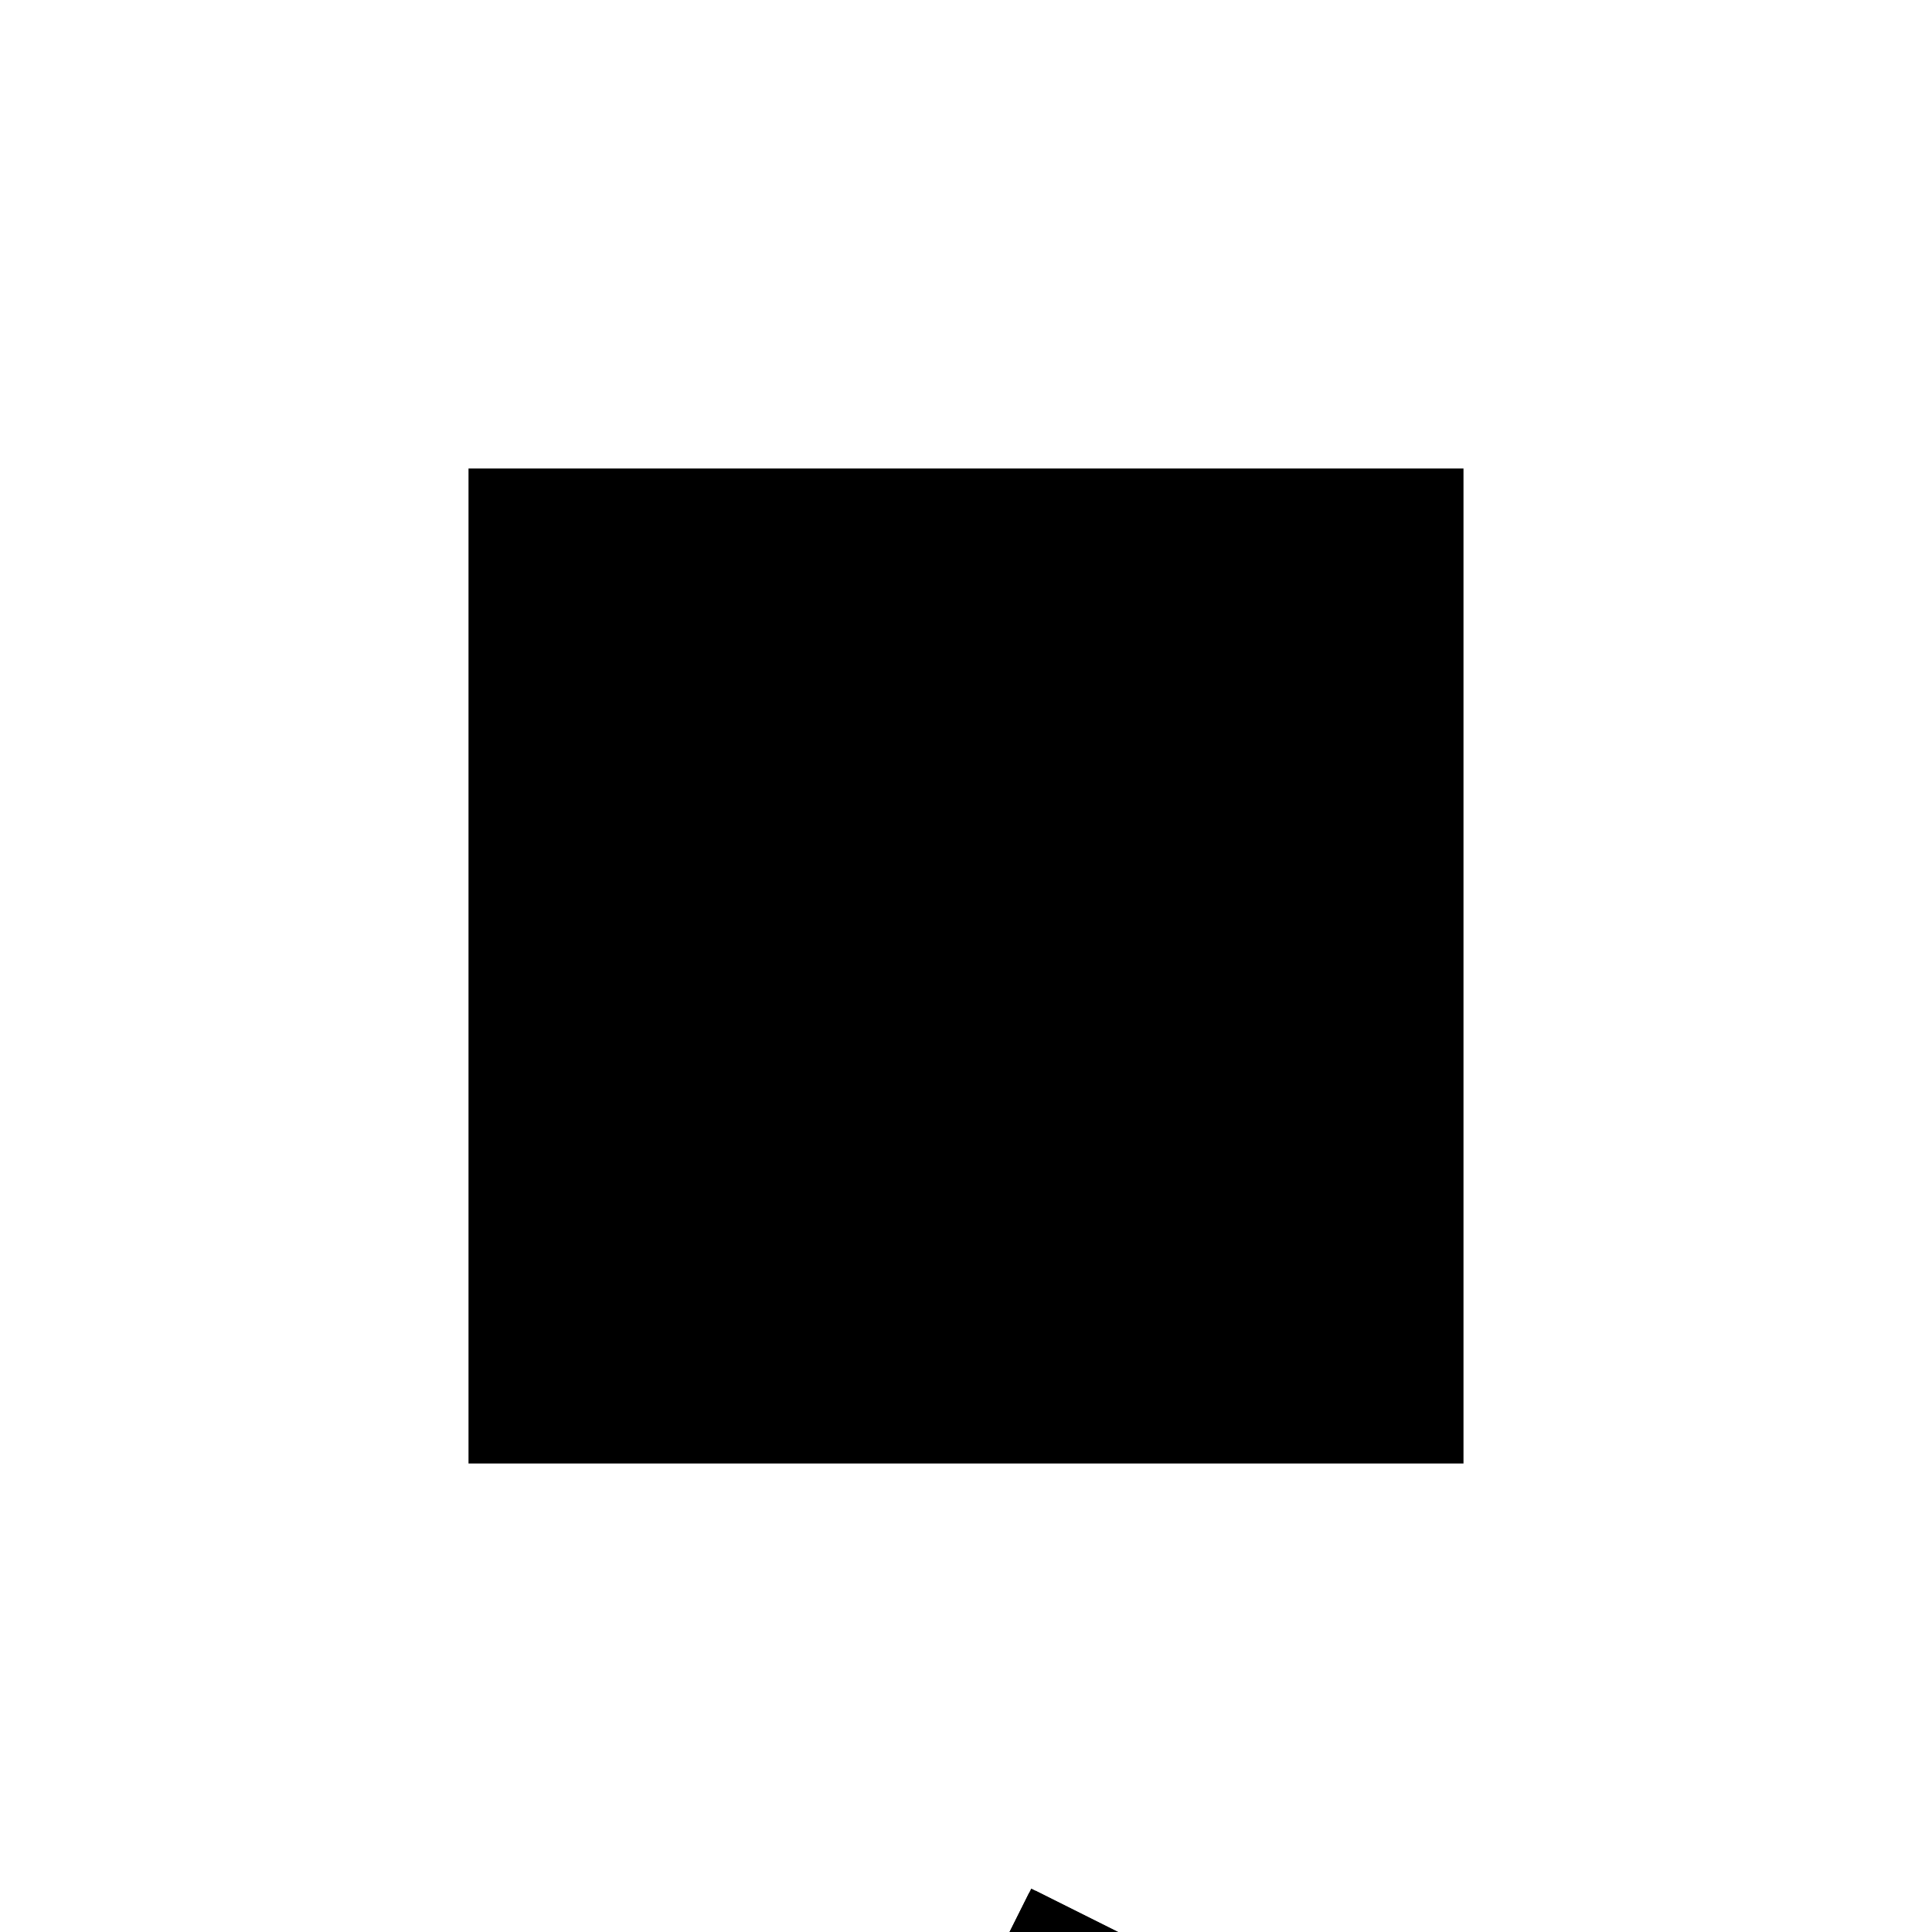 <?xml version="1.0"?>
<!DOCTYPE svg PUBLIC "-//W3C//DTD SVG 1.1//EN"
  "http://www.w3.org/Graphics/SVG/1.1/DTD/svg11.dtd">
<svg
  width="240"
  height="240"
  viewBox="-50 -50 200 200" xmlns="http://www.w3.org/2000/svg" version="1.1">
  <rect
    x="0"
    y="0"
    width="100"
    height="100"
    fill="hsla(206,100%,53%,0.3)"
    stroke="hsl(206,100%,53%)"
    stroke-width="3"
    transform="" />
  
  <path
    d="M 
      51.25
      -57.5
      L
    
      55.795
      -48.409
      L
    
      74.83
      -34.134
      L
    
      74.83
      -14.602
      L
    
      53.665
      -4.02
      L
    
      31.79
      -47.77
      z
    "
    fill="hsla(0,0%,50%,0.3)"
    stroke="hsla(0,0%,50%,1)"
    stroke-width="1"
    transform="translate(-46.687,32.158) scale(1,-1) translate(50,-110)"
    />
  
  
  <line
    x1="46.705"
    y1="-55.227"
    x2="74.83"
    y2="-34.134"
    stroke="hsla(0,50%,50%,0.6)"
    stroke-width="1"
    transform="translate(-46.687,32.158) scale(1,-1) translate(50,-110)"
    />
  
  <line
    x1="43.58"
    y1="-53.665"
    x2="71.08"
    y2="-33.04"
    stroke="hsla(0,50%,50%,0.6)"
    stroke-width="1"
    transform="translate(-46.687,32.158) scale(1,-1) translate(50,-110)"
    />
  
  <line
    x1="53.58"
    y1="-30.54"
    x2="74.83"
    y2="-14.602"
    stroke="hsla(0,50%,50%,0.6)"
    stroke-width="1"
    transform="translate(-46.687,32.158) scale(1,-1) translate(50,-110)"
    />
  
  <line
    x1="46.705"
    y1="-55.227"
    x2="60"
    y2="-37.5"
    stroke="hsla(0,50%,50%,0.6)"
    stroke-width="1"
    transform="translate(-46.687,32.158) scale(1,-1) translate(50,-110)"
    />
  
  <line
    x1="43.58"
    y1="-24.19"
    x2="63.75"
    y2="-9.062"
    stroke="hsla(0,50%,50%,0.6)"
    stroke-width="1"
    transform="translate(-46.687,32.158) scale(1,-1) translate(50,-110)"
    />
  
  <line
    x1="46.705"
    y1="-17.94"
    x2="60.625"
    y2="-7.5"
    stroke="hsla(0,50%,50%,0.6)"
    stroke-width="1"
    transform="translate(-46.687,32.158) scale(1,-1) translate(50,-110)"
    />
  
  <line
    x1="51.25"
    y1="-57.5"
    x2="73.125"
    y2="-13.75"
    stroke="hsla(0,50%,50%,0.6)"
    stroke-width="1"
    transform="translate(-46.687,32.158) scale(1,-1) translate(50,-110)"
    />
  
  <line
    x1="46.705"
    y1="-21.373"
    x2="58.068"
    y2="-6.222"
    stroke="hsla(0,50%,50%,0.6)"
    stroke-width="1"
    transform="translate(-46.687,32.158) scale(1,-1) translate(50,-110)"
    />
  
  <line
    x1="51.25"
    y1="-57.5"
    x2="31.79"
    y2="-47.77"
    stroke="hsla(0,50%,50%,0.6)"
    stroke-width="1"
    transform="translate(-46.687,32.158) scale(1,-1) translate(50,-110)"
    />
  
  <line
    x1="48.462"
    y1="-14.425"
    x2="56.08"
    y2="-13.04"
    stroke="hsla(0,50%,50%,0.6)"
    stroke-width="1"
    transform="translate(-46.687,32.158) scale(1,-1) translate(50,-110)"
    />
  
  <line
    x1="31.79"
    y1="-47.77"
    x2="53.665"
    y2="-4.02"
    stroke="hsla(0,50%,50%,0.6)"
    stroke-width="1"
    transform="translate(-46.687,32.158) scale(1,-1) translate(50,-110)"
    />
  
  <line
    x1="60.625"
    y1="-20"
    x2="70"
    y2="-20"
    stroke="hsla(0,50%,50%,0.6)"
    stroke-width="1"
    transform="translate(-46.687,32.158) scale(1,-1) translate(50,-110)"
    />
  
  <line
    x1="46.705"
    y1="-55.227"
    x2="60.625"
    y2="-7.5"
    stroke="hsla(0,50%,50%,0.6)"
    stroke-width="1"
    transform="translate(-46.687,32.158) scale(1,-1) translate(50,-110)"
    />
  
  <line
    x1="56.08"
    y1="-13.04"
    x2="58.068"
    y2="-6.222"
    stroke="hsla(0,50%,50%,0.6)"
    stroke-width="1"
    transform="translate(-46.687,32.158) scale(1,-1) translate(50,-110)"
    />
  
  <line
    x1="74.83"
    y1="-34.134"
    x2="43.218"
    y2="-24.913"
    stroke="hsla(0,50%,50%,0.6)"
    stroke-width="1"
    transform="translate(-46.687,32.158) scale(1,-1) translate(50,-110)"
    />
  
  <line
    x1="51.925"
    y1="-7.5"
    x2="60.625"
    y2="-7.5"
    stroke="hsla(0,50%,50%,0.6)"
    stroke-width="1"
    transform="translate(-46.687,32.158) scale(1,-1) translate(50,-110)"
    />
  
  <line
    x1="43.58"
    y1="-53.665"
    x2="43.58"
    y2="-24.19"
    stroke="hsla(0,50%,50%,0.6)"
    stroke-width="1"
    transform="translate(-46.687,32.158) scale(1,-1) translate(50,-110)"
    />
  
  <line
    x1="46.705"
    y1="-55.227"
    x2="46.705"
    y2="-17.94"
    stroke="hsla(0,50%,50%,0.6)"
    stroke-width="1"
    transform="translate(-46.687,32.158) scale(1,-1) translate(50,-110)"
    />
  
  <line
    x1="60.625"
    y1="-38.75"
    x2="60.625"
    y2="-7.5"
    stroke="hsla(0,50%,50%,0.6)"
    stroke-width="1"
    transform="translate(-46.687,32.158) scale(1,-1) translate(50,-110)"
    />
  
  <line
    x1="63.75"
    y1="-20"
    x2="63.75"
    y2="-9.062"
    stroke="hsla(0,50%,50%,0.6)"
    stroke-width="1"
    transform="translate(-46.687,32.158) scale(1,-1) translate(50,-110)"
    />
  
  <line
    x1="74.83"
    y1="-34.134"
    x2="74.83"
    y2="-14.602"
    stroke="hsla(0,50%,50%,0.6)"
    stroke-width="1"
    transform="translate(-46.687,32.158) scale(1,-1) translate(50,-110)"
    />
  
  <line
    x1="60"
    y1="-37.5"
    x2="43.218"
    y2="-24.913"
    stroke="hsla(0,50%,50%,0.6)"
    stroke-width="1"
    transform="translate(-46.687,32.158) scale(1,-1) translate(50,-110)"
    />
  
  <line
    x1="53.58"
    y1="-30.54"
    x2="46.705"
    y2="-21.373"
    stroke="hsla(0,50%,50%,0.6)"
    stroke-width="1"
    transform="translate(-46.687,32.158) scale(1,-1) translate(50,-110)"
    />
  
  <line
    x1="60.625"
    y1="-38.75"
    x2="48.462"
    y2="-14.425"
    stroke="hsla(0,50%,50%,0.6)"
    stroke-width="1"
    transform="translate(-46.687,32.158) scale(1,-1) translate(50,-110)"
    />
  
  <line
    x1="74.83"
    y1="-14.602"
    x2="53.665"
    y2="-4.02"
    stroke="hsla(0,50%,50%,0.6)"
    stroke-width="1"
    transform="translate(-46.687,32.158) scale(1,-1) translate(50,-110)"
    />
  
  <line
    x1="72.955"
    y1="-35.54"
    x2="51.925"
    y2="-7.5"
    stroke="hsla(0,50%,50%,0.6)"
    stroke-width="1"
    transform="translate(-46.687,32.158) scale(1,-1) translate(50,-110)"
    />
  
  <line
    x1="70"
    y1="-20"
    x2="60.625"
    y2="-7.5"
    stroke="hsla(0,50%,50%,0.6)"
    stroke-width="1"
    transform="translate(-46.687,32.158) scale(1,-1) translate(50,-110)"
    />
  
</svg>
